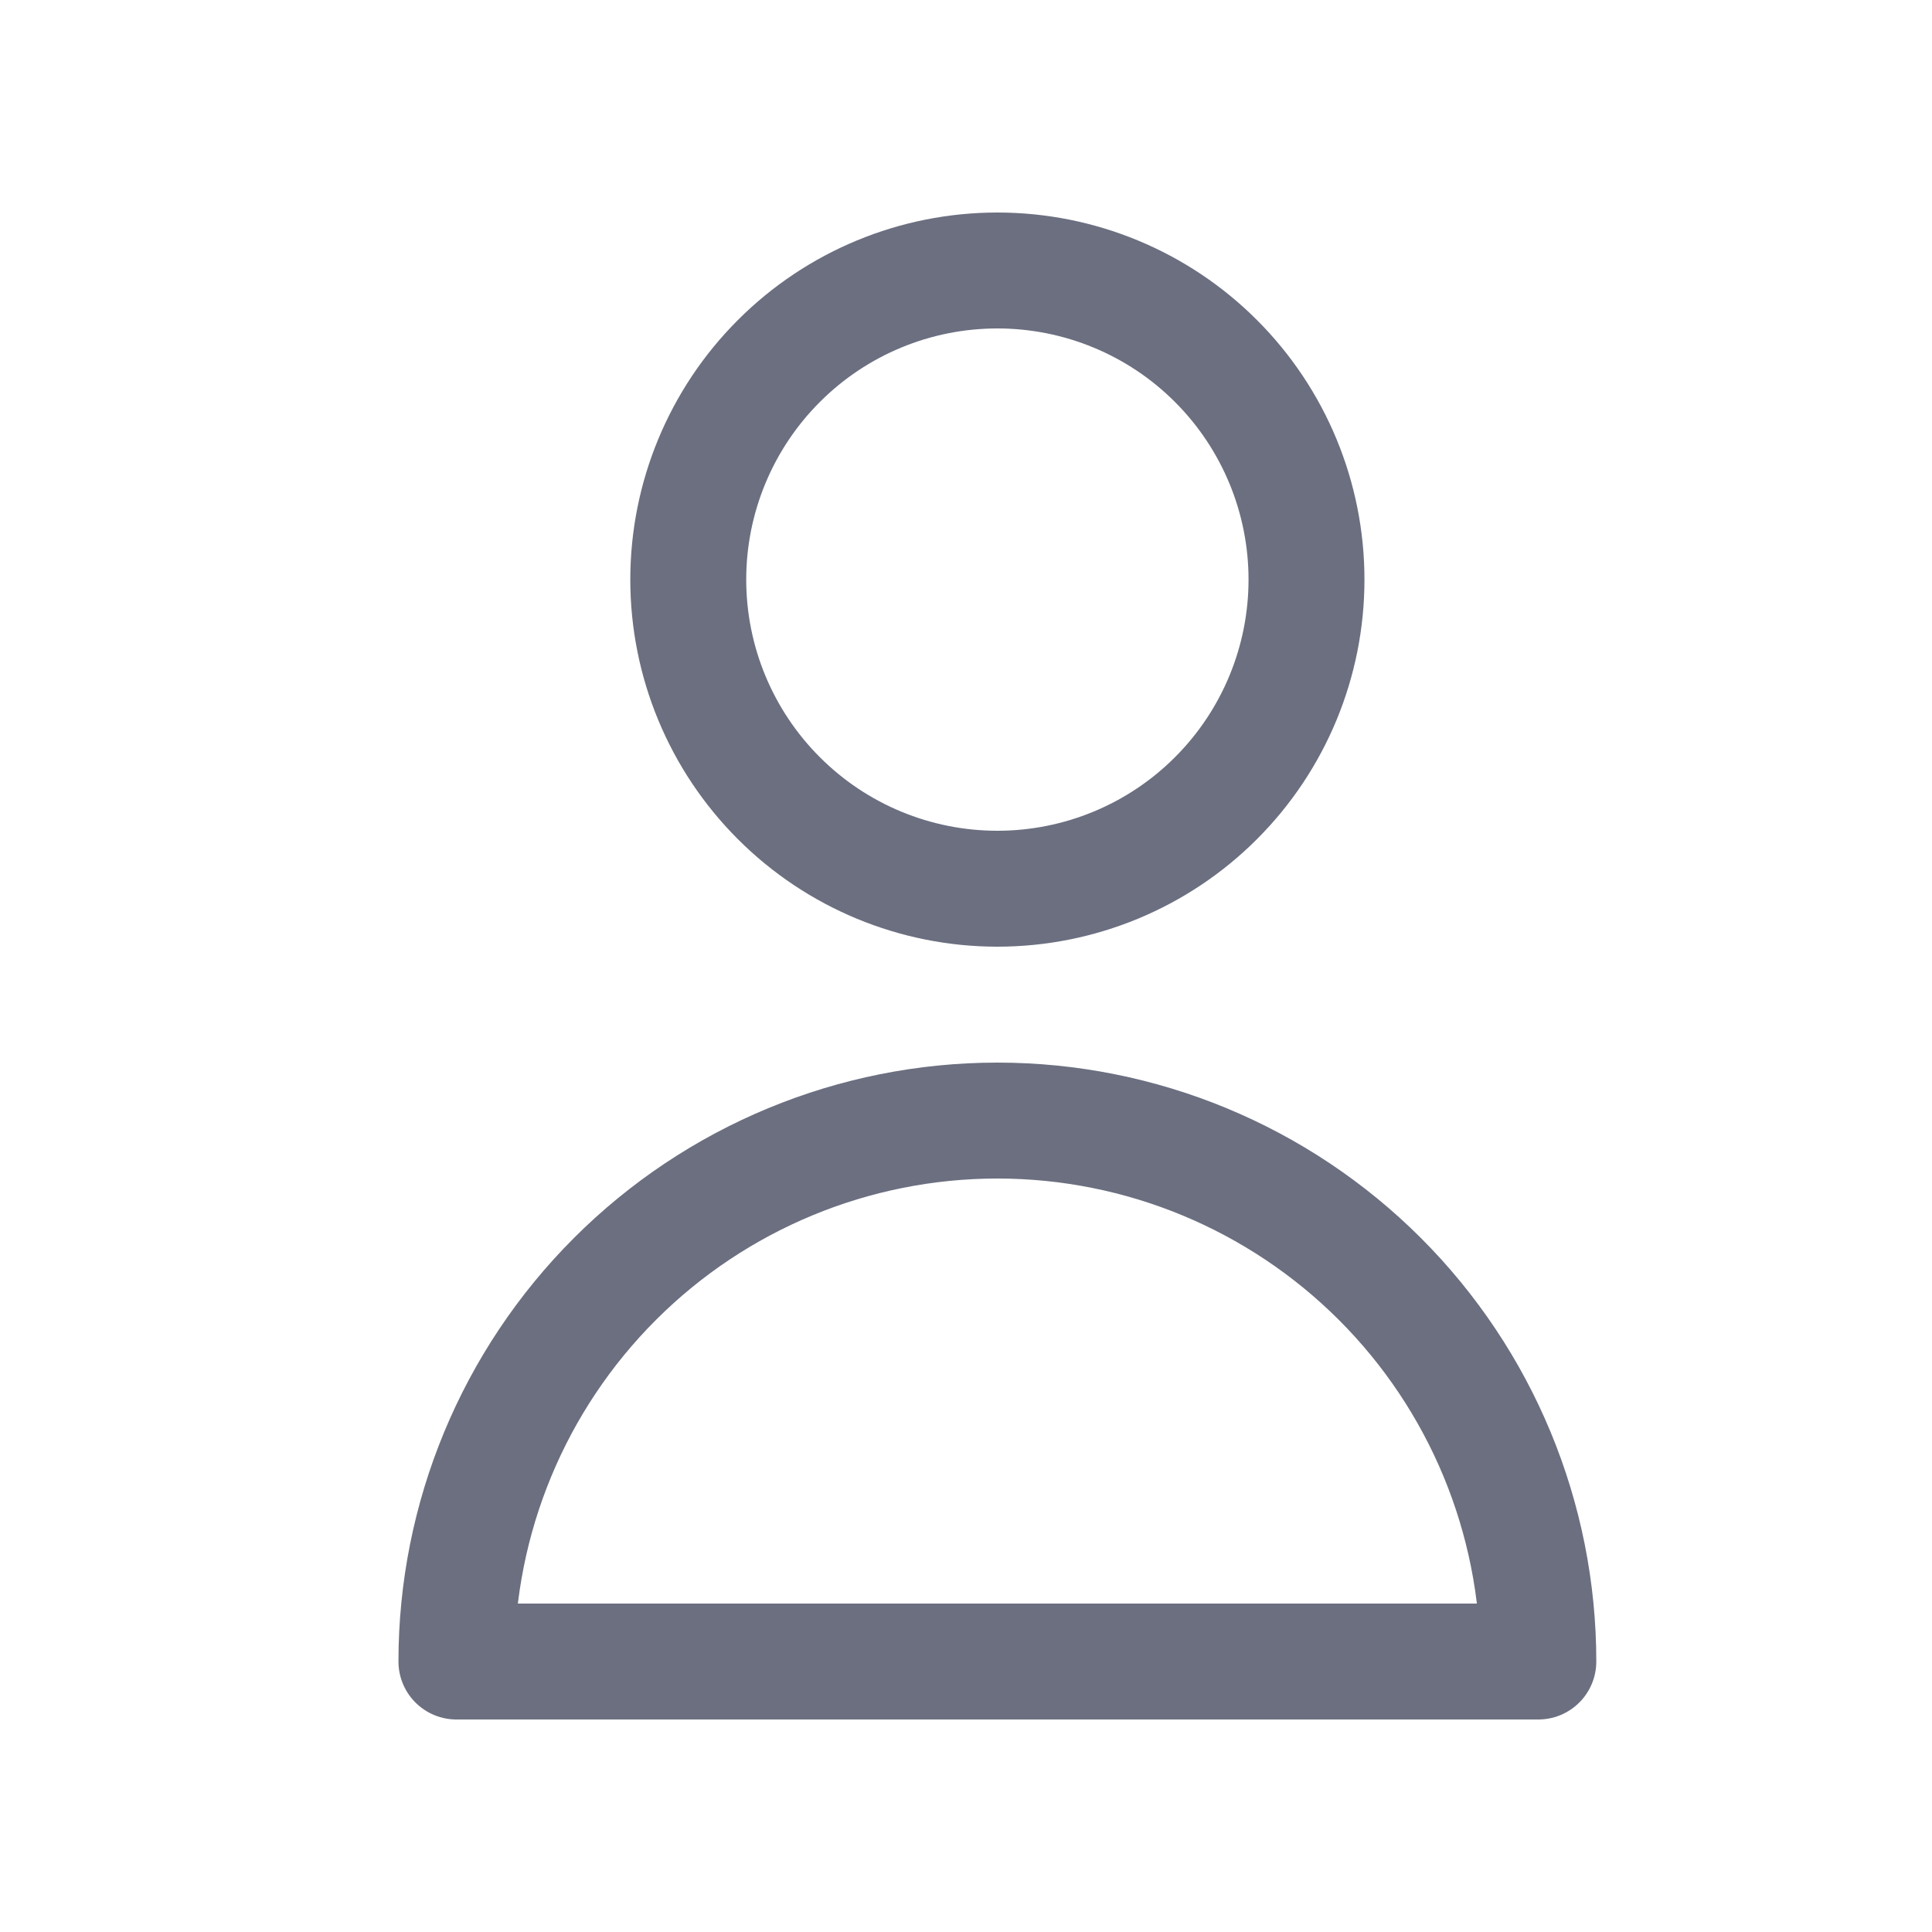 <svg width="25" height="25" viewBox="0 0 25 25" fill="none" xmlns="http://www.w3.org/2000/svg">
<g id="Icon Left">
<g id="Vector">
<path d="M15.735 10.328C16.485 9.578 16.906 8.561 16.906 7.5C16.906 6.439 16.485 5.422 15.735 4.672C14.985 3.921 13.967 3.5 12.906 3.5C11.845 3.5 10.828 3.921 10.078 4.672C9.328 5.422 8.906 6.439 8.906 7.5C8.906 8.561 9.328 9.578 10.078 10.328C10.828 11.079 11.845 11.5 12.906 11.5C13.967 11.5 14.985 11.079 15.735 10.328Z" stroke="#6B6F80" stroke-width="1.5" stroke-linecap="round" stroke-linejoin="round"/>
<path d="M7.957 16.55C9.269 15.238 11.05 14.5 12.906 14.5C14.763 14.5 16.543 15.238 17.856 16.55C19.169 17.863 19.906 19.643 19.906 21.5H5.906C5.906 19.643 6.644 17.863 7.957 16.55Z" stroke="#6B6F80" stroke-width="1.5" stroke-linecap="round" stroke-linejoin="round"/>
</g>
</g>
</svg>
